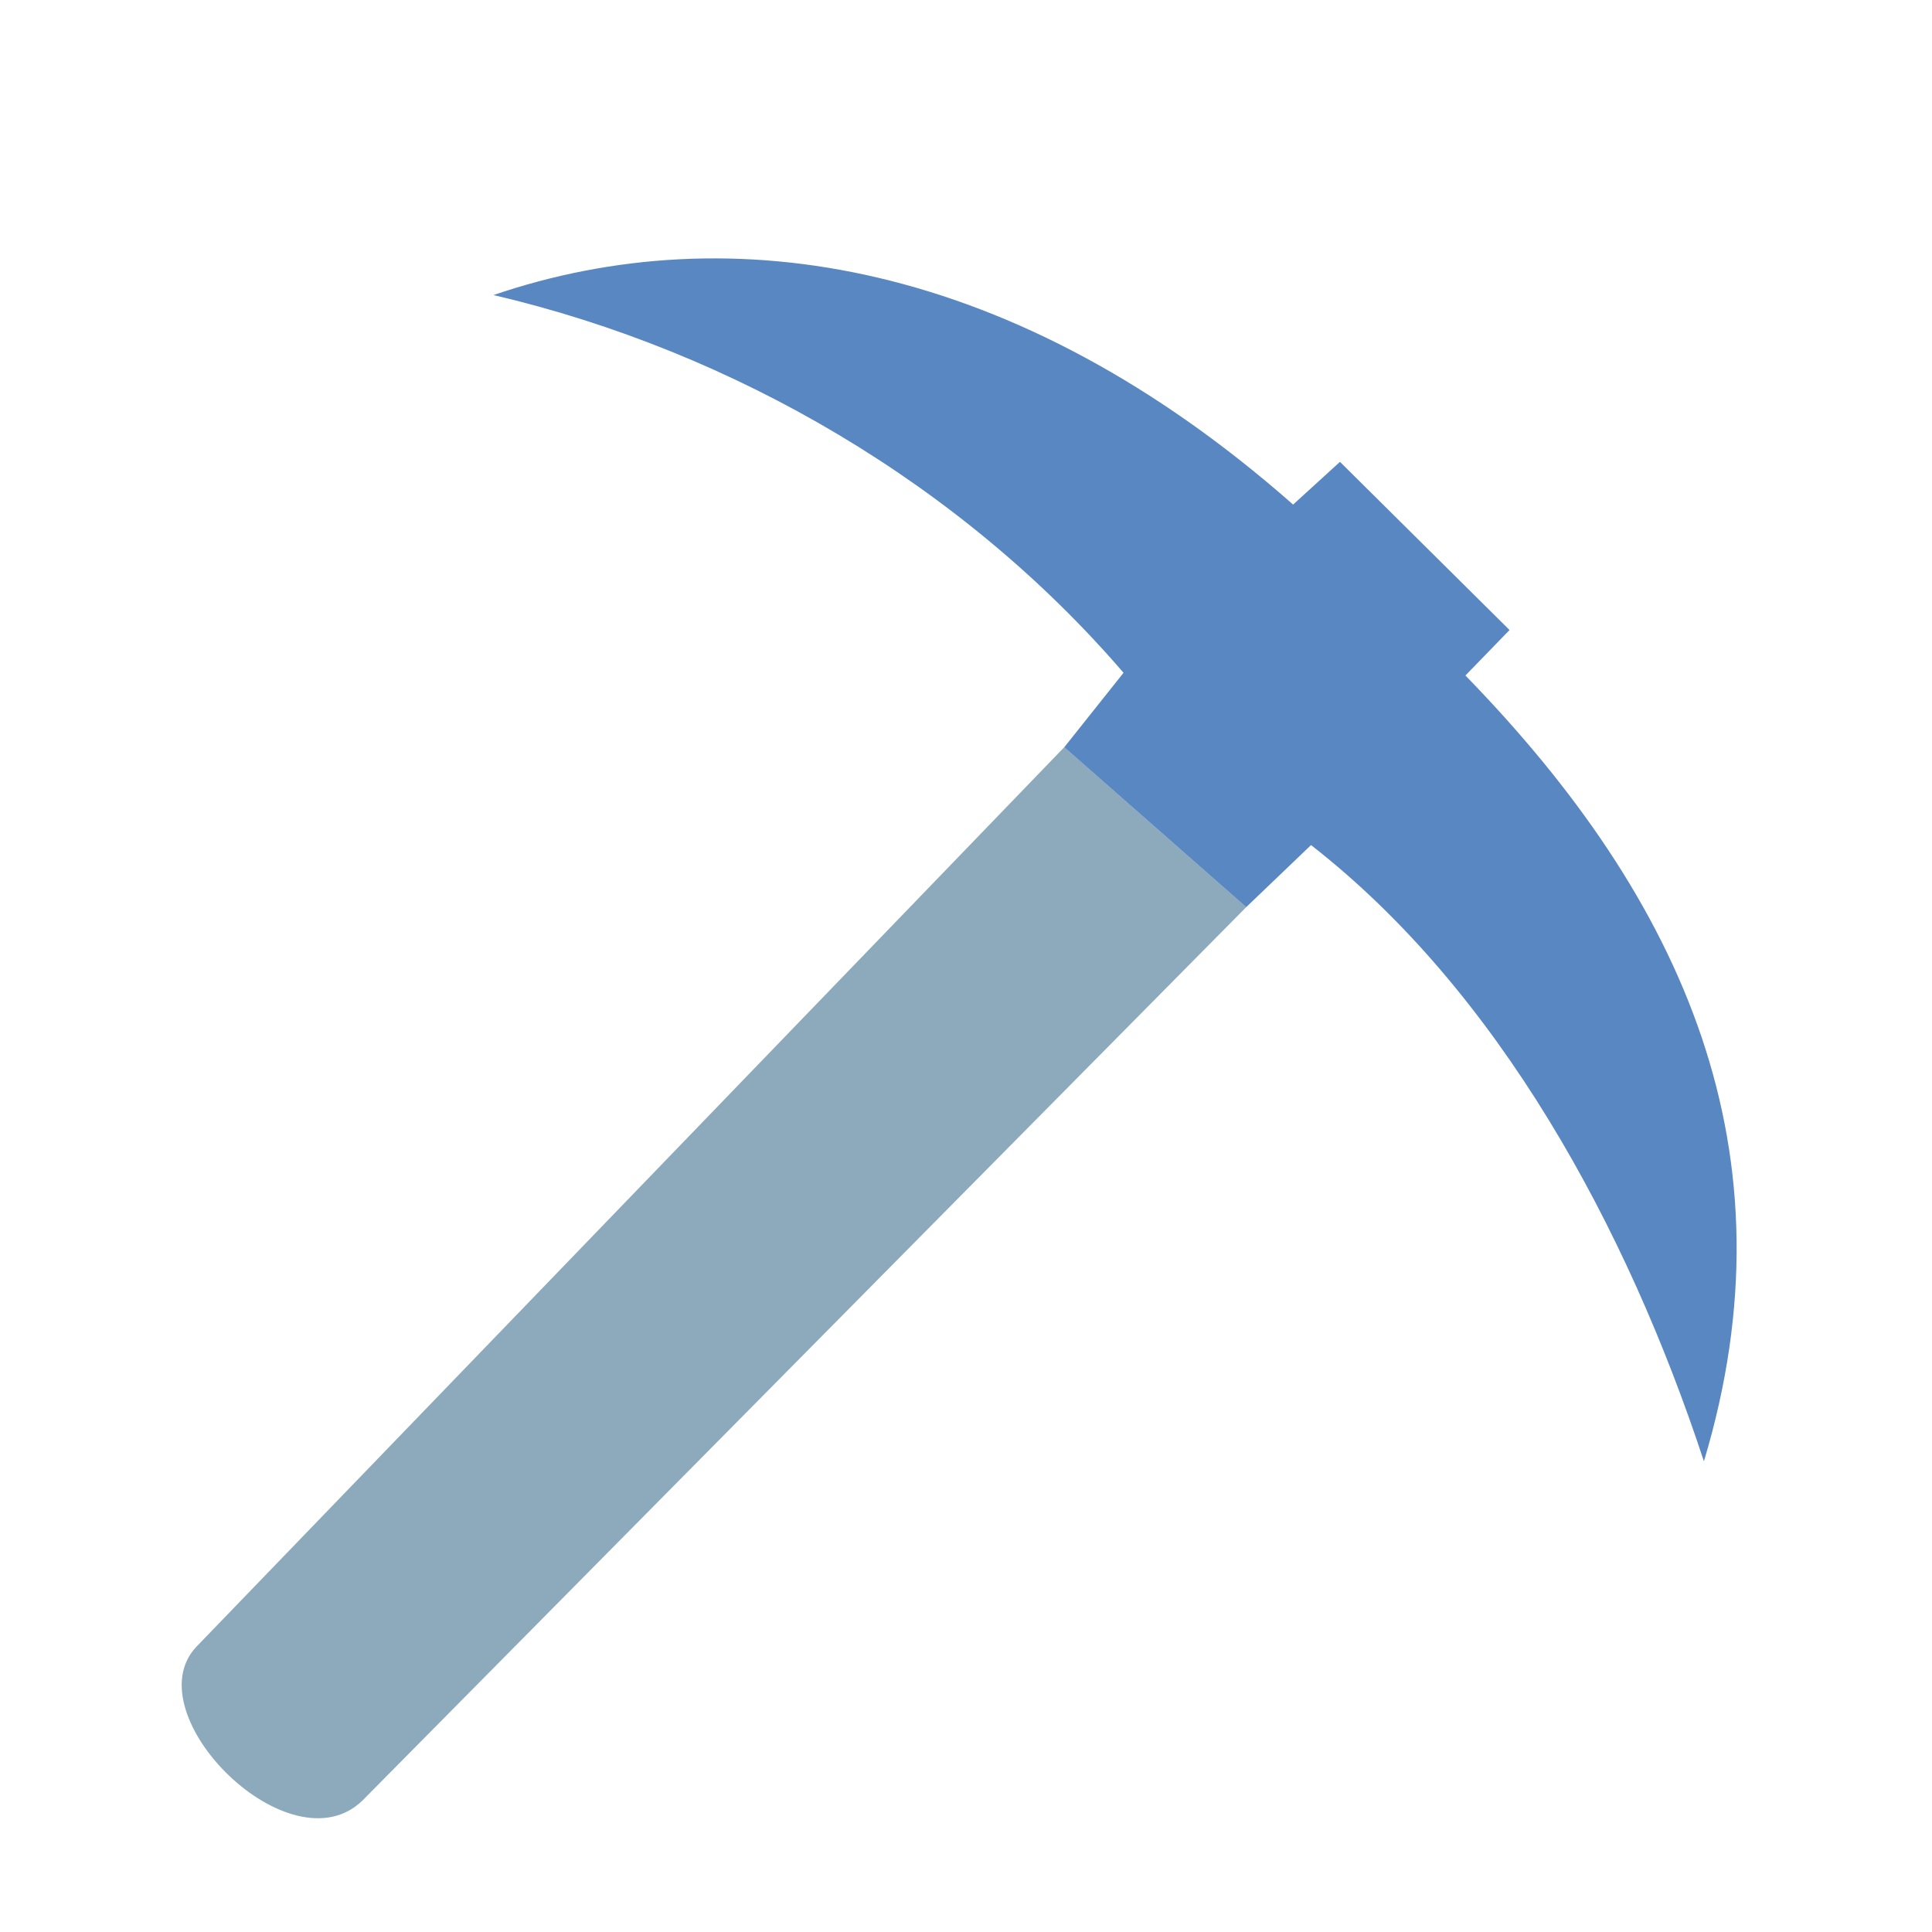 <?xml version="1.0" encoding="UTF-8" standalone="no"?>
<!-- Created with Inkscape (http://www.inkscape.org/) -->

<svg
   width="65.548mm"
   height="65.548mm"
   viewBox="0 0 65.548 65.548"
   version="1.1"
   id="svg5"
   inkscape:version="1.1.1 (c3084ef, 2021-09-22)"
   sodipodi:docname="iron_pickaxe.svg"
   xmlns:inkscape="http://www.inkscape.org/namespaces/inkscape"
   xmlns:sodipodi="http://sodipodi.sourceforge.net/DTD/sodipodi-0.dtd"
   xmlns="http://www.w3.org/2000/svg"
   xmlns:svg="http://www.w3.org/2000/svg">
  <sodipodi:namedview
     id="namedview7"
     pagecolor="#ffffff"
     bordercolor="#666666"
     borderopacity="1.0"
     inkscape:pageshadow="2"
     inkscape:pageopacity="0.0"
     inkscape:pagecheckerboard="0"
     inkscape:document-units="mm"
     showgrid="false"
     inkscape:zoom="1.4142136"
     inkscape:cx="329.51176"
     inkscape:cy="232.99168"
     inkscape:window-width="2040"
     inkscape:window-height="1113"
     inkscape:window-x="1029"
     inkscape:window-y="107"
     inkscape:window-maximized="0"
     inkscape:current-layer="layer1" />
  <defs
     id="defs2" />
  <g
     inkscape:label="Layer 1"
     inkscape:groupmode="layer"
     id="layer1"
     transform="translate(-9.343,-100.675)">
    <path
       style="fill:#8caabc;fill-opacity:1;stroke-width:1;stroke-linecap:round"
       d="m 45.451,126.025 6.174,5.426 -29.981,30.308 c -2.448,2.385 -7.749,-2.9 -5.659,-5.192 z"
       id="path38685"
       sodipodi:nodetypes="ccccc" />
    <path
       style="fill:#5887c1;fill-opacity:1;stroke:none;stroke-width:0.1;stroke-linecap:round;stroke-miterlimit:4;stroke-dasharray:none;stroke-opacity:1"
       d="m 51.625,131.451 2.198,-2.105 c 6.361,4.958 10.711,12.956 13.33,20.907 3.149,-10.477 -0.67,-19.036 -8.092,-26.66 l 1.497,-1.543 -5.753,-5.706 -1.59,1.45 c -9.414,-8.299 -19.079,-9.853 -27.128,-7.109 8.195,1.92 15.892,6.443 21.375,12.816 l -2.011,2.526 6.174,5.426"
       id="path45528"
       sodipodi:nodetypes="ccccccccccc" />
  </g>
</svg>
